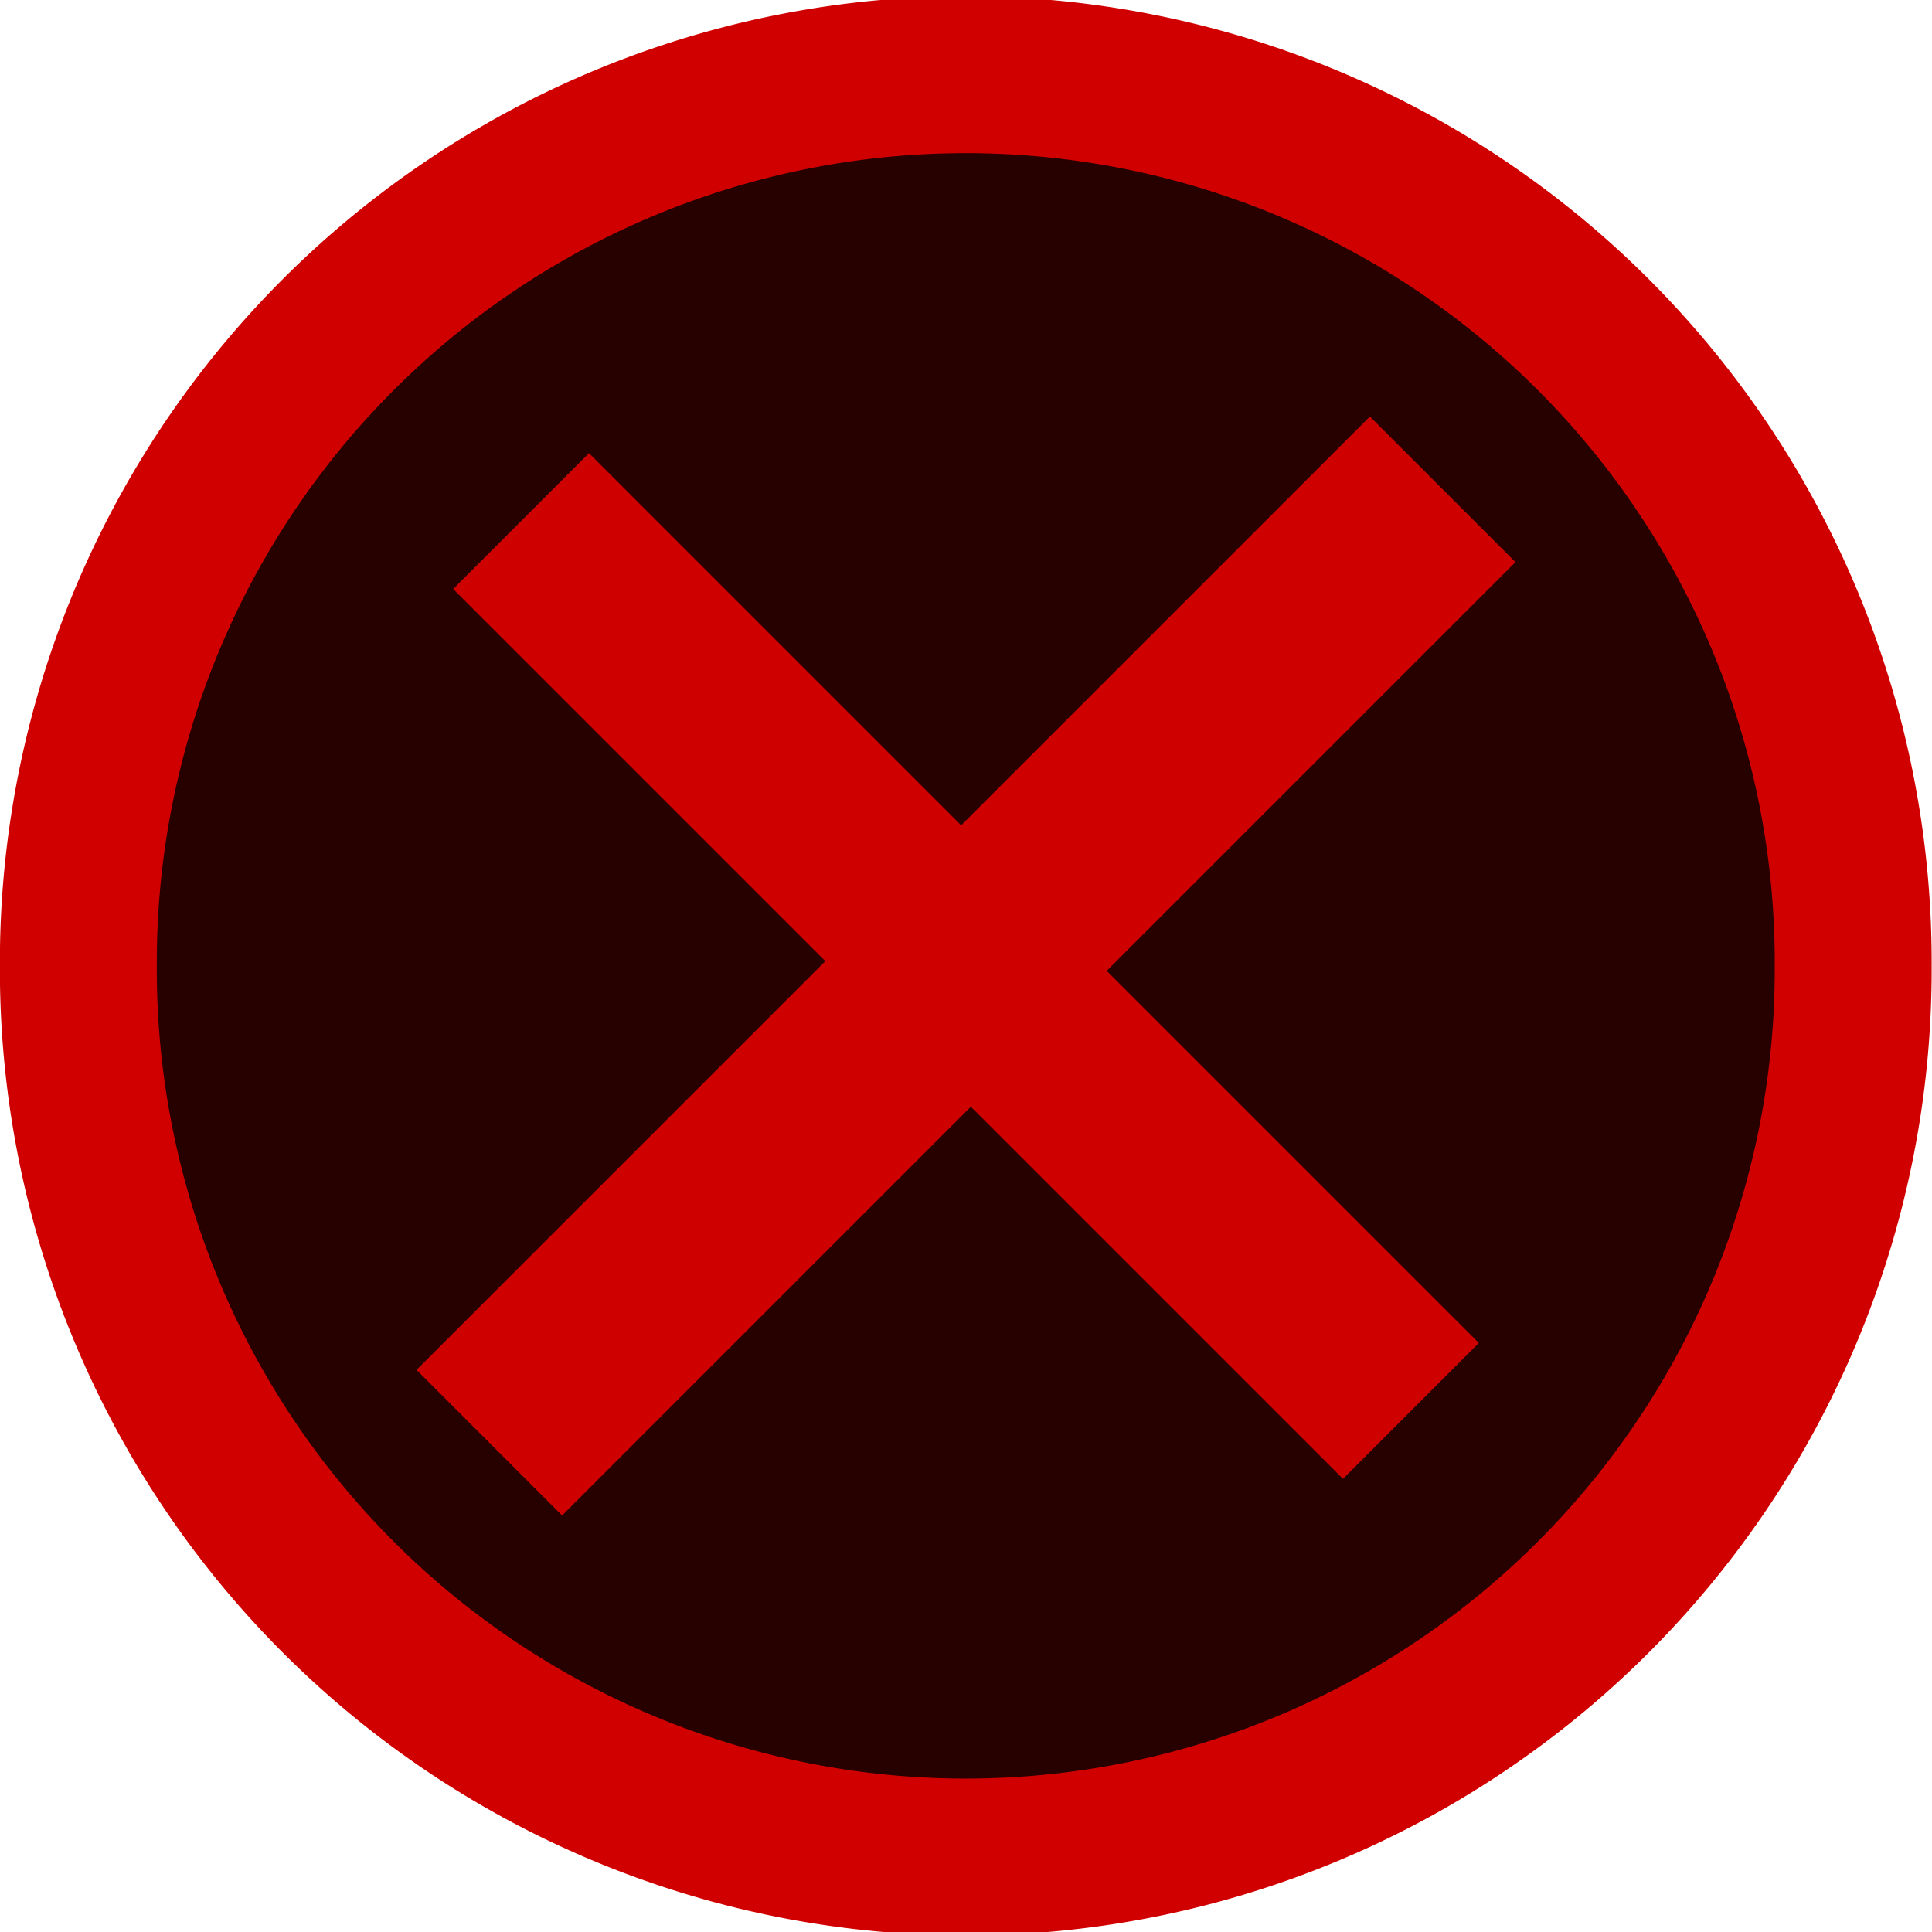 <?xml version="1.0" encoding="UTF-8" standalone="no"?>
<!-- Created with Inkscape (http://www.inkscape.org/) -->

<svg
   xmlns:dc="http://purl.org/dc/elements/1.1/"
   xmlns:cc="http://creativecommons.org/ns#"
   xmlns:rdf="http://www.w3.org/1999/02/22-rdf-syntax-ns#"
   xmlns:svg="http://www.w3.org/2000/svg"
   xmlns="http://www.w3.org/2000/svg"
   xmlns:sodipodi="http://sodipodi.sourceforge.net/DTD/sodipodi-0.dtd"
   xmlns:inkscape="http://www.inkscape.org/namespaces/inkscape"
   width="100"
   height="100"
   id="svg2"
   version="1.1"
   inkscape:version="0.48.3.1 r9886"
   sodipodi:docname="close.svg">
  <defs
     id="defs4" />
  <sodipodi:namedview
     id="base"
     pagecolor="#ffffff"
     bordercolor="#666666"
     borderopacity="1.0"
     inkscape:pageopacity="0.0"
     inkscape:pageshadow="2"
     inkscape:zoom="2.8"
     inkscape:cx="67.277532"
     inkscape:cy="44.791325"
     inkscape:document-units="px"
     inkscape:current-layer="layer1"
     showgrid="false"
     inkscape:window-width="1680"
     inkscape:window-height="988"
     inkscape:window-x="-8"
     inkscape:window-y="-8"
     inkscape:window-maximized="1" />
  <g
     inkscape:label="Layer 1"
     inkscape:groupmode="layer"
     id="layer1"
     transform="translate(0,-952.362)">
    <path
       sodipodi:type="arc"
       style="fill:#270000;fill-opacity:1;fill-rule:nonzero;stroke:#d10000;stroke-width:9.978;stroke-miterlimit:4;stroke-opacity:1;stroke-dasharray:none"
       id="path2987"
       sodipodi:cx="118.21429"
       sodipodi:cy="71.290756"
       sodipodi:rx="56.42857"
       sodipodi:ry="56.42857"
       d="m 174.643,71.291 a 56.429,56.429 0 1 1 -112.857,0 56.429,56.429 0 1 1 112.857,0 z"
       transform="matrix(0.814,0,0,0.814,-46.238,944.324)" />
    <path
       style="fill:none;stroke:#ce0000;stroke-width:9.944;stroke-linecap:butt;stroke-linejoin:miter;stroke-miterlimit:4;stroke-opacity:1;stroke-dasharray:none"
       d="m 26.972,979.334 46.056,46.056"
       id="path3757"
       inkscape:connector-curvature="0" />
    <path
       inkscape:connector-curvature="0"
       id="path3759"
       d="M 74.673,977.689 25.327,1027.035"
       style="fill:none;stroke:#ce0000;stroke-width:10.654;stroke-linecap:butt;stroke-linejoin:miter;stroke-miterlimit:4;stroke-opacity:1;stroke-dasharray:none" />
  </g>
</svg>
